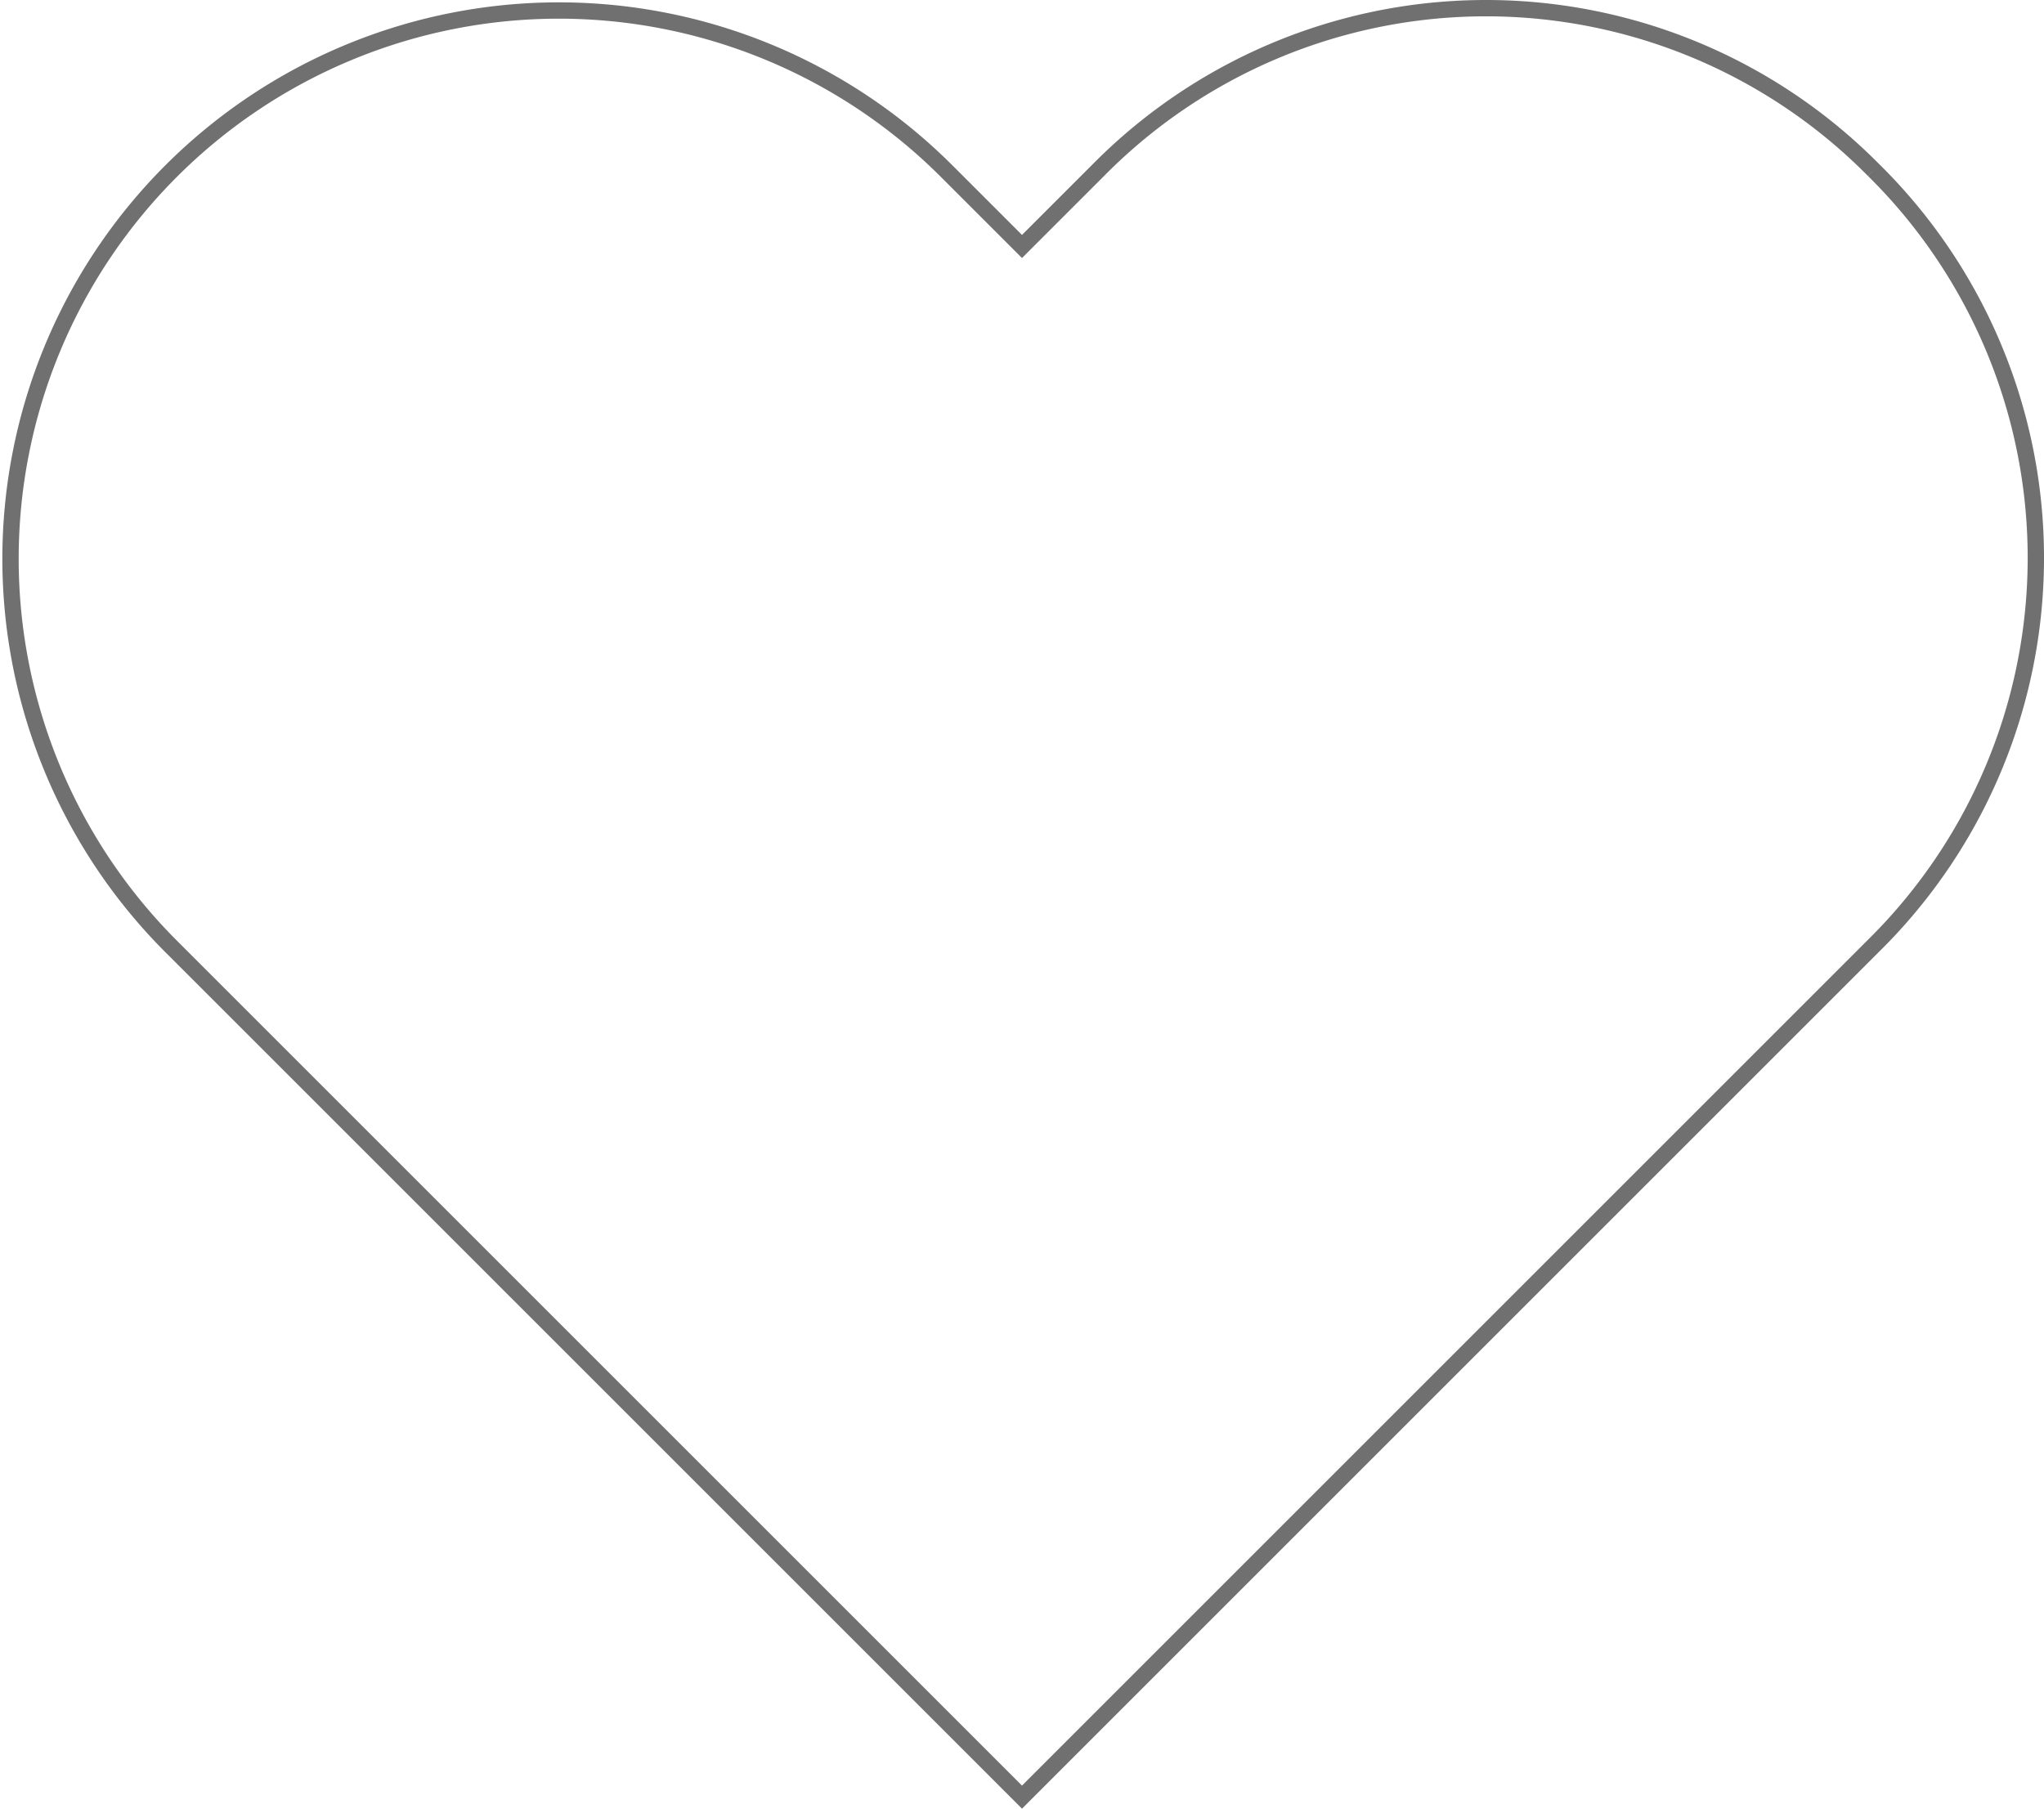 <svg xmlns="http://www.w3.org/2000/svg" width="125.18" height="110.789" viewBox="0 0 125.18 110.789">
  <defs>
    <style>
      .cls-1 {
        fill: none;
        stroke: #707070;
        fill-rule: evenodd;
      }
    </style>
  </defs>
  <path id="Heart" class="cls-1" d="M114.278,9.952a33.365,33.365,0,0,0-47.492,0l-4.671,4.671L57.444,9.952A33.582,33.582,0,0,0,9.952,57.444l52.163,52.163L93.143,78.579l21.136-21.136a33.365,33.365,0,0,0,0-47.492" transform="translate(0.475 0.475)"/>
</svg>
